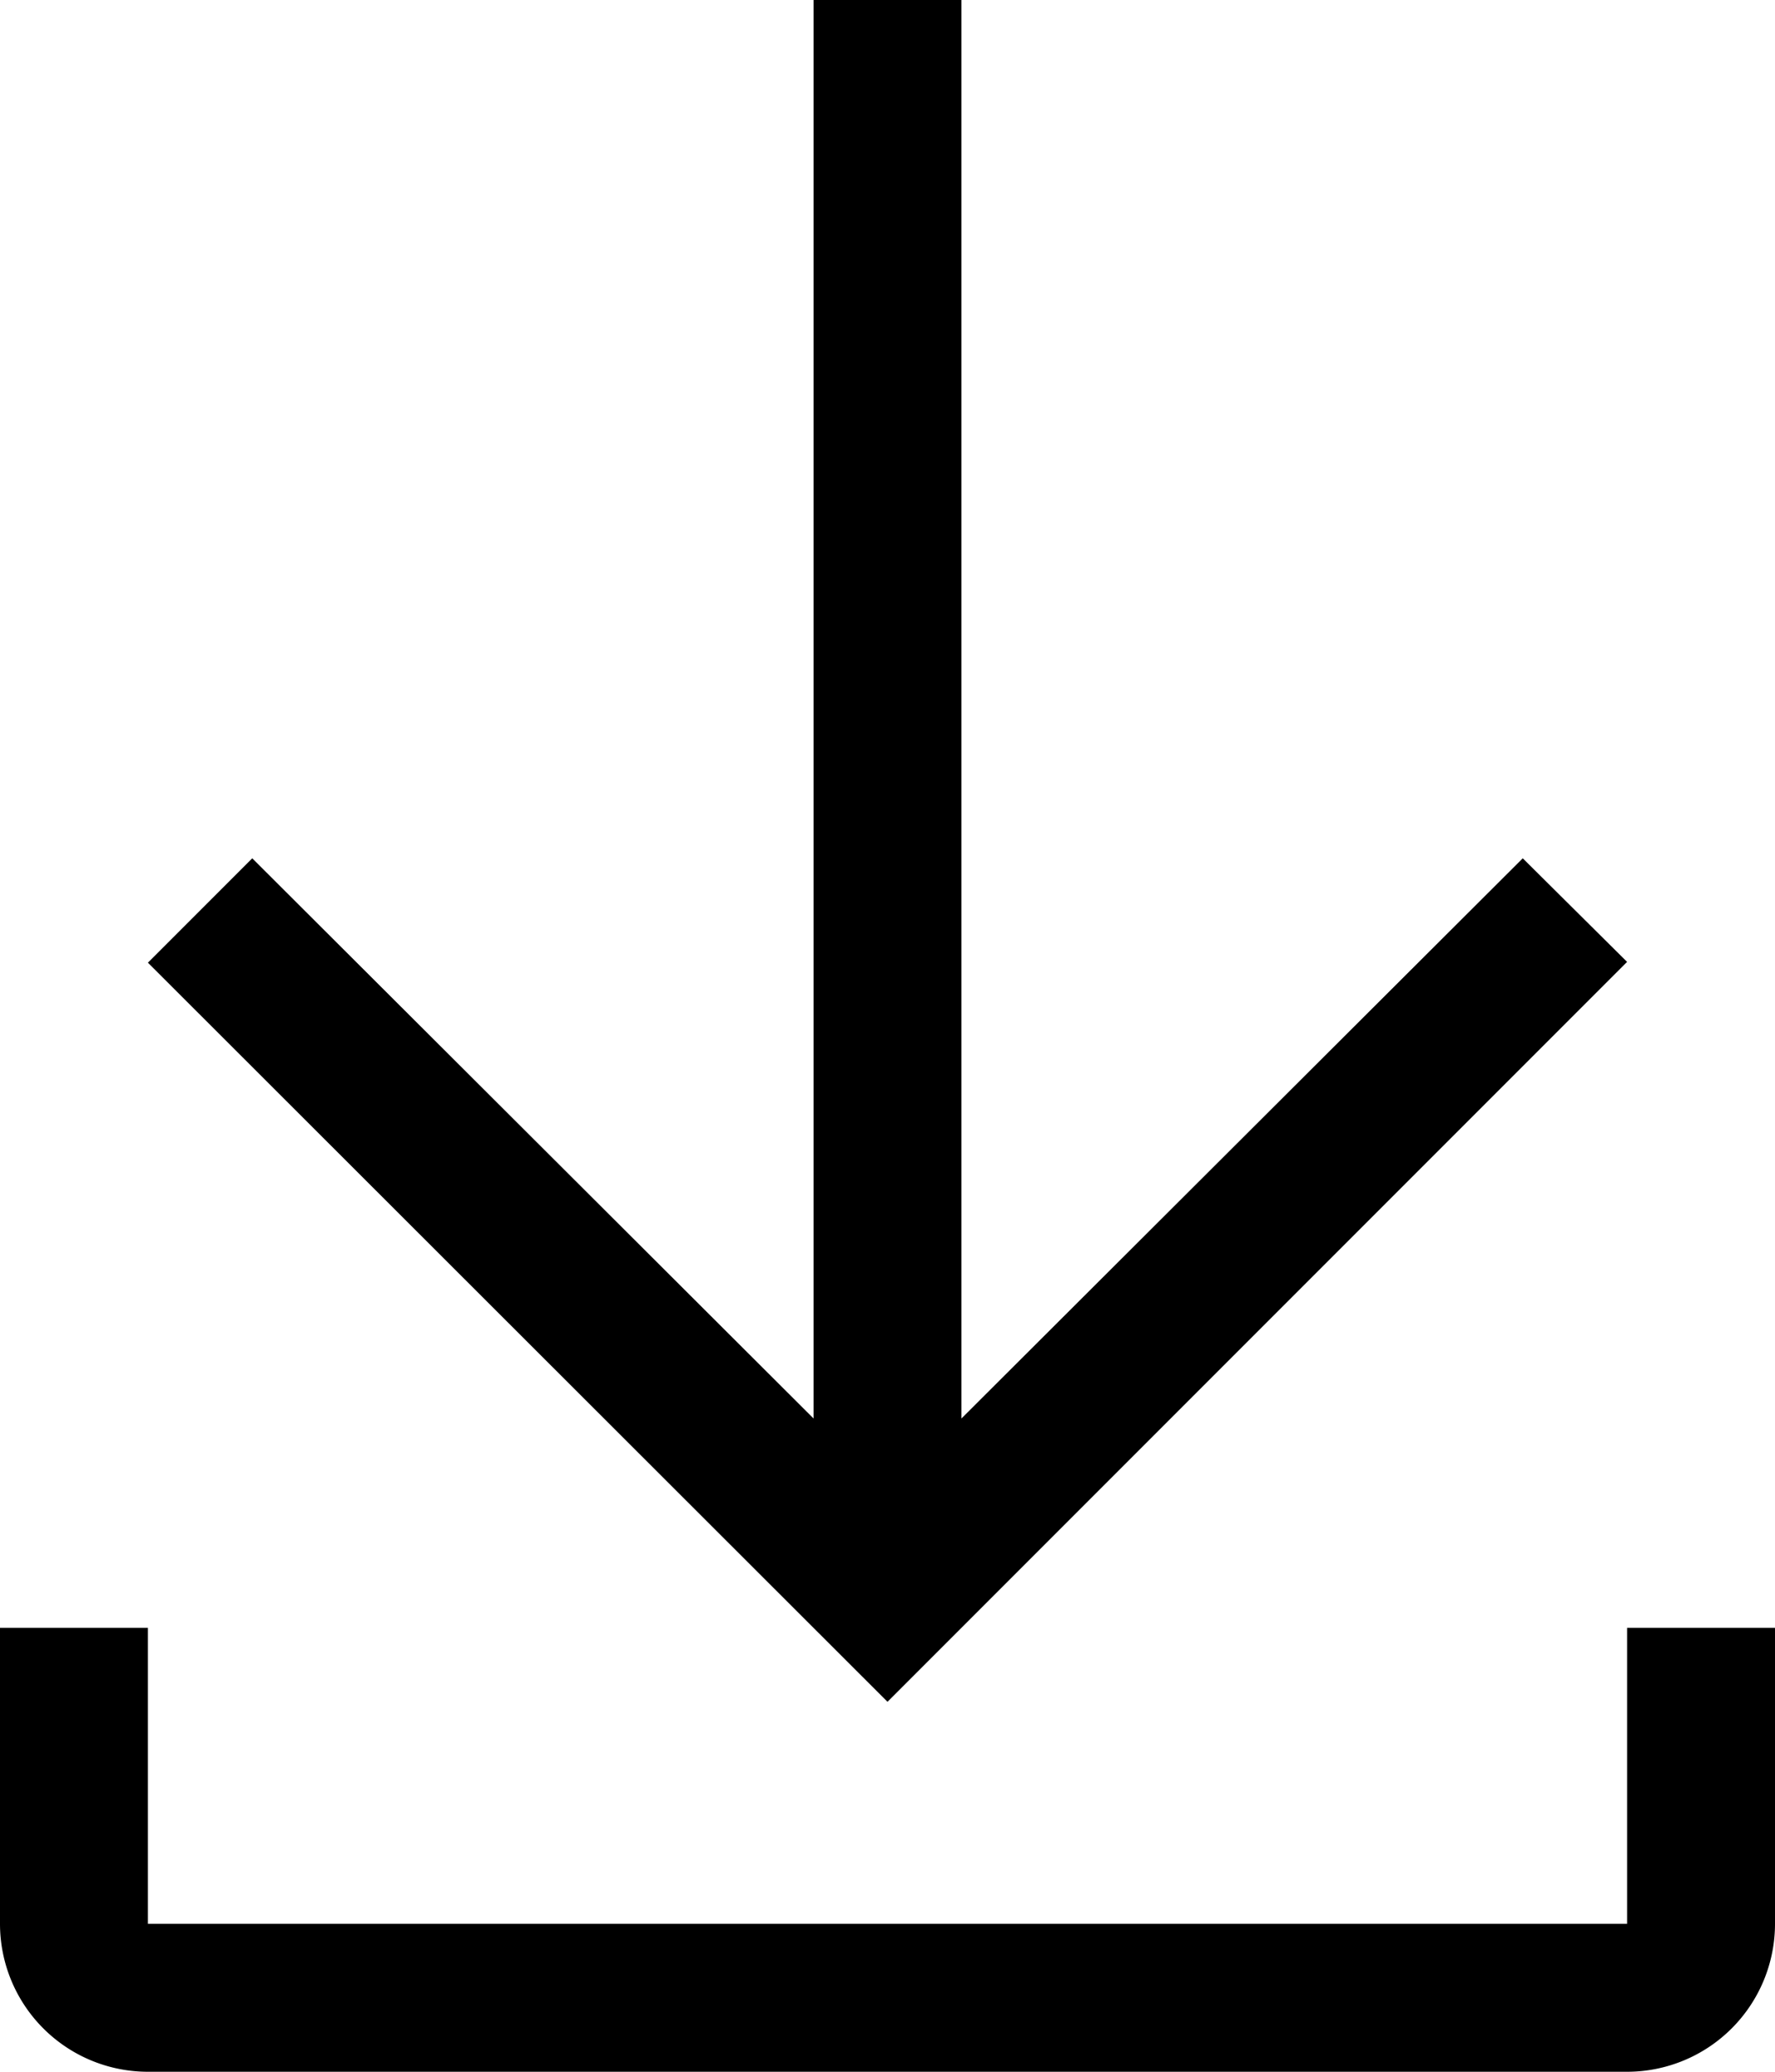 <svg xmlns="http://www.w3.org/2000/svg" width="9" height="10.5" viewBox="0 0 9 10.5">
  <g id="download" transform="translate(-1.5 -0.75)">
    <path id="패스_1678" data-name="패스 1678" d="M9.75,5.625,9.221,5.1,6.375,7.939V.75h-.75V7.939L2.779,5.1l-.529.529L6,9.375Z"/>
    <path id="패스_1679" data-name="패스 1679" d="M9.75,9v1.5H2.25V9H1.5v1.5a.75.75,0,0,0,.75.75h7.5a.75.75,0,0,0,.75-.75V9Z"/>
  </g>
</svg>
